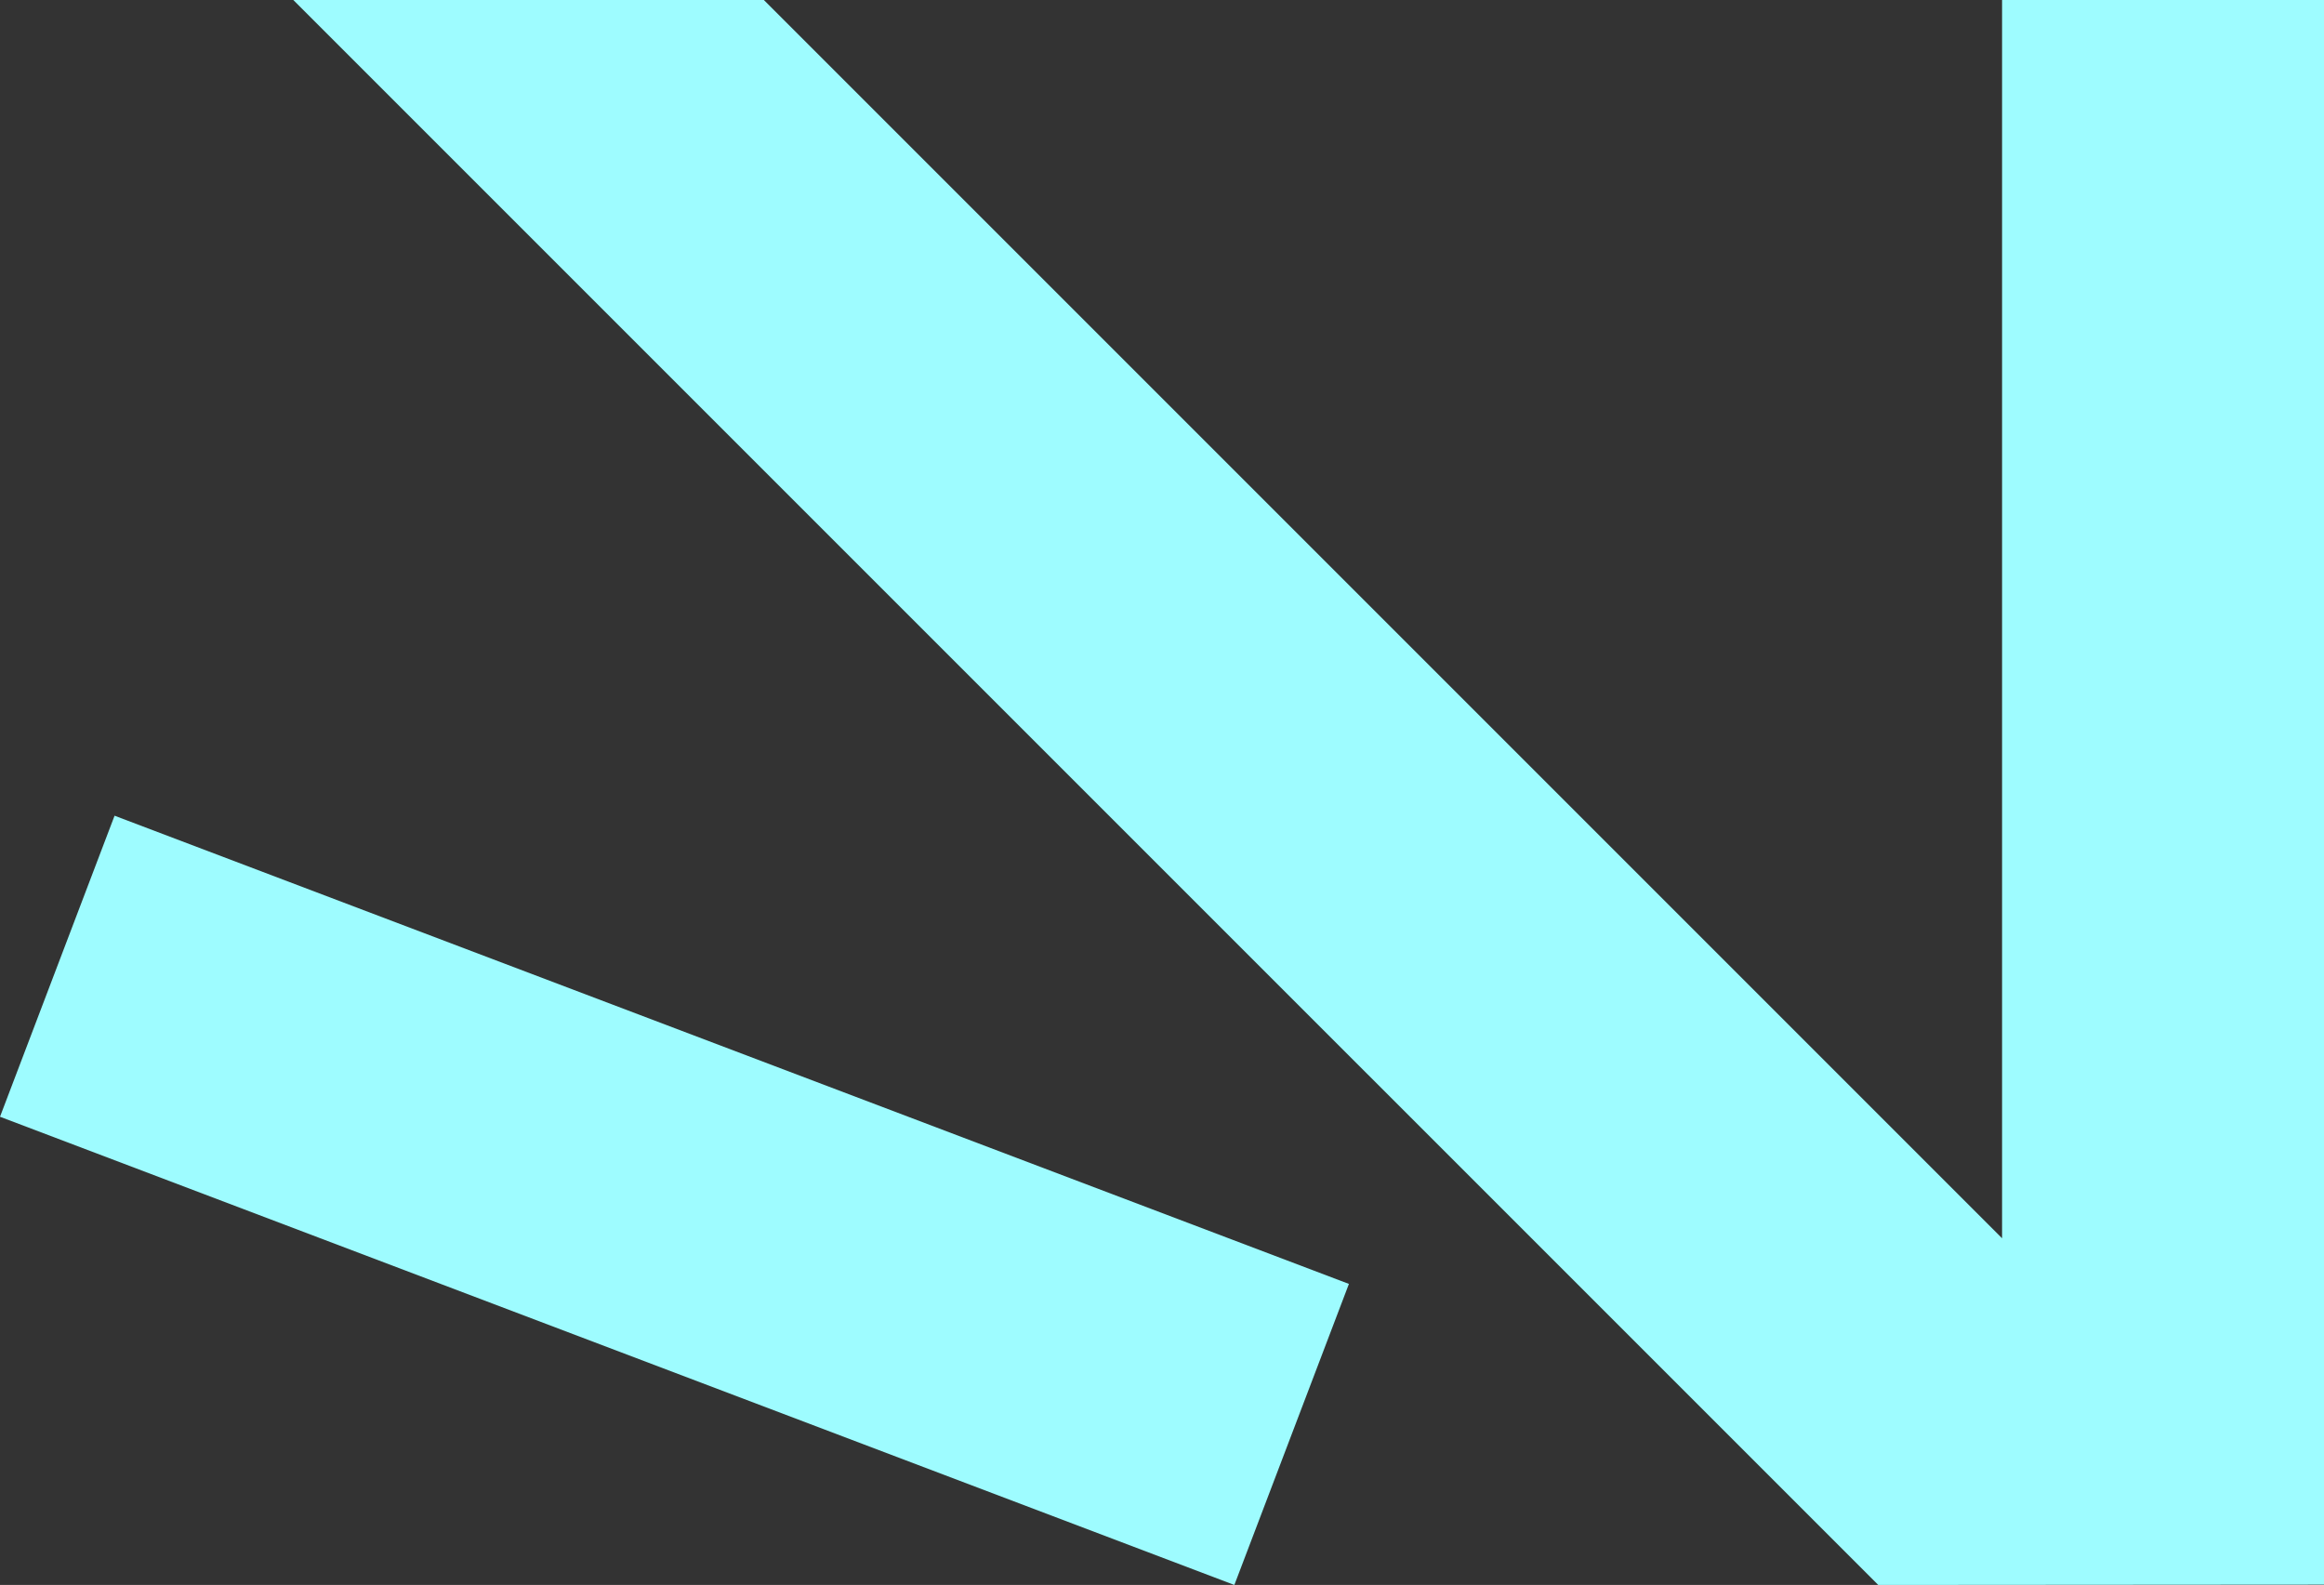 <?xml version="1.0" encoding="UTF-8" standalone="no"?>
<svg xmlns:dc="http://purl.org/dc/elements/1.1/" xmlns:cc="http://creativecommons.org/ns#" xmlns:rdf="http://www.w3.org/1999/02/22-rdf-syntax-ns#" xmlns:svg="http://www.w3.org/2000/svg" xmlns="http://www.w3.org/2000/svg" id="svg2640" height="149.999" width="219.945" version="1.0">
  <rect width="100%" height="100%" fill="#333333" stroke="none"/>
  <defs id="defs2642"/>
  <g id="layer1" transform="translate(-315.742,-719.149)">
    <path style="
    fill:#9efcff;
    filter:blur(5px);fill-opacity:1;stroke:none;stroke-width:6;stroke-linecap:butt;stroke-linejoin:round;stroke-miterlimit:4;stroke-dasharray:none;stroke-dashoffset:3.6;stroke-opacity:1" id="rect3687" d="m 343.501,719.149 150,149.999 42.186,-0.03 v -149.969 h -30.468 v 117.187 l -117.186,-117.187 z m -16.917,77.197 -10.842,28.491 116.82,44.311 10.842,-28.491 z"/>
  </g>
</svg>